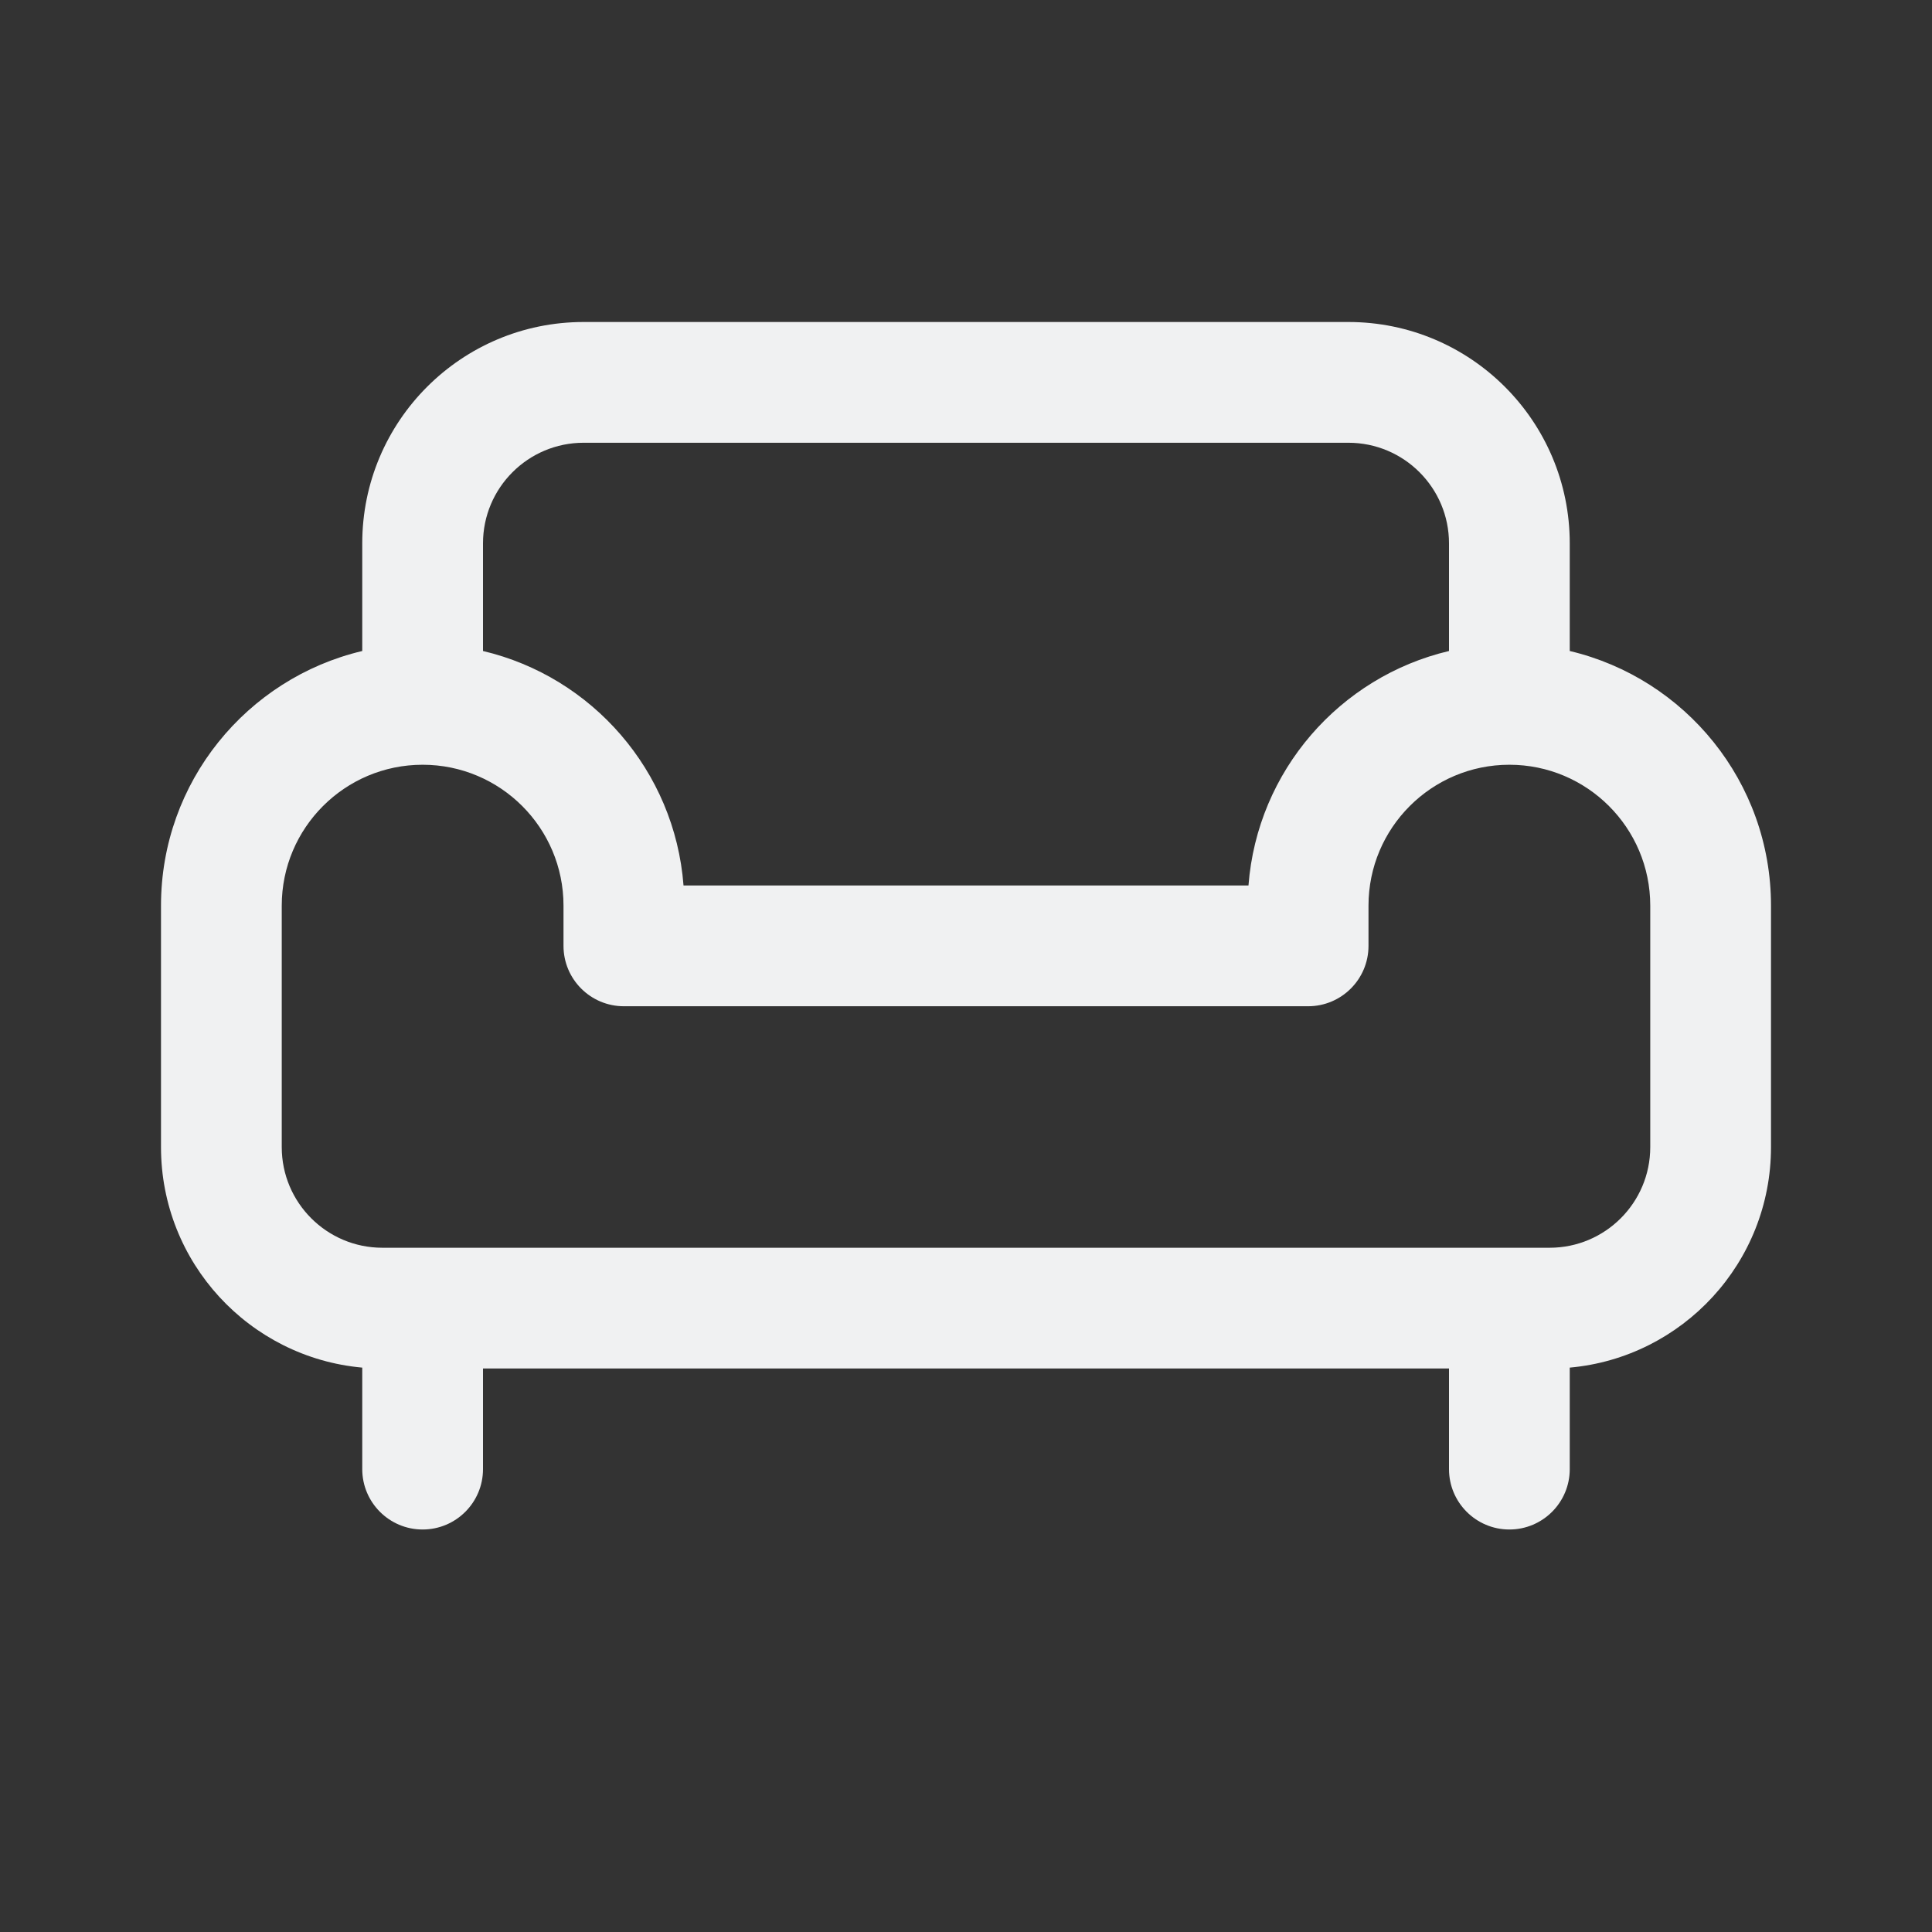 <svg width="24" height="24" viewBox="0 0 24 24" fill="none" xmlns="http://www.w3.org/2000/svg">
<rect x="0" y="0" width="24" height="24" fill="#333333" stroke="none"/>
<path d="M7.25 4C5.731 4 4.5 5.231 4.5 6.75V8.087C3.067 8.426 2 9.713 2 11.25V14.25C2 15.684 3.098 16.863 4.5 16.989V18.25C4.5 18.664 4.836 19 5.25 19C5.664 19 6 18.664 6 18.25V17H18V18.25C18 18.664 18.336 19 18.75 19C19.164 19 19.5 18.664 19.5 18.25V16.989C20.902 16.863 22 15.684 22 14.25V11.25C22 9.713 20.933 8.426 19.5 8.087V6.75C19.5 5.231 18.269 4 16.75 4H7.25ZM19.25 15.5H4.75C4.06 15.5 3.5 14.94 3.5 14.25V11.25C3.5 10.284 4.284 9.5 5.25 9.5C6.216 9.5 7 10.284 7 11.25V11.75C7 12.164 7.336 12.5 7.75 12.5H16.25C16.664 12.5 17 12.164 17 11.75V11.25C17 10.284 17.784 9.5 18.75 9.5C19.716 9.5 20.5 10.284 20.5 11.25V14.25C20.5 14.94 19.94 15.5 19.25 15.5ZM18 8.087C16.645 8.407 15.618 9.575 15.509 11H8.491C8.382 9.575 7.355 8.407 6 8.087V6.75C6 6.06 6.56 5.5 7.25 5.5H16.75C17.44 5.5 18 6.06 18 6.75V8.087Z" fill="#F0F1F2"/>
</svg>
